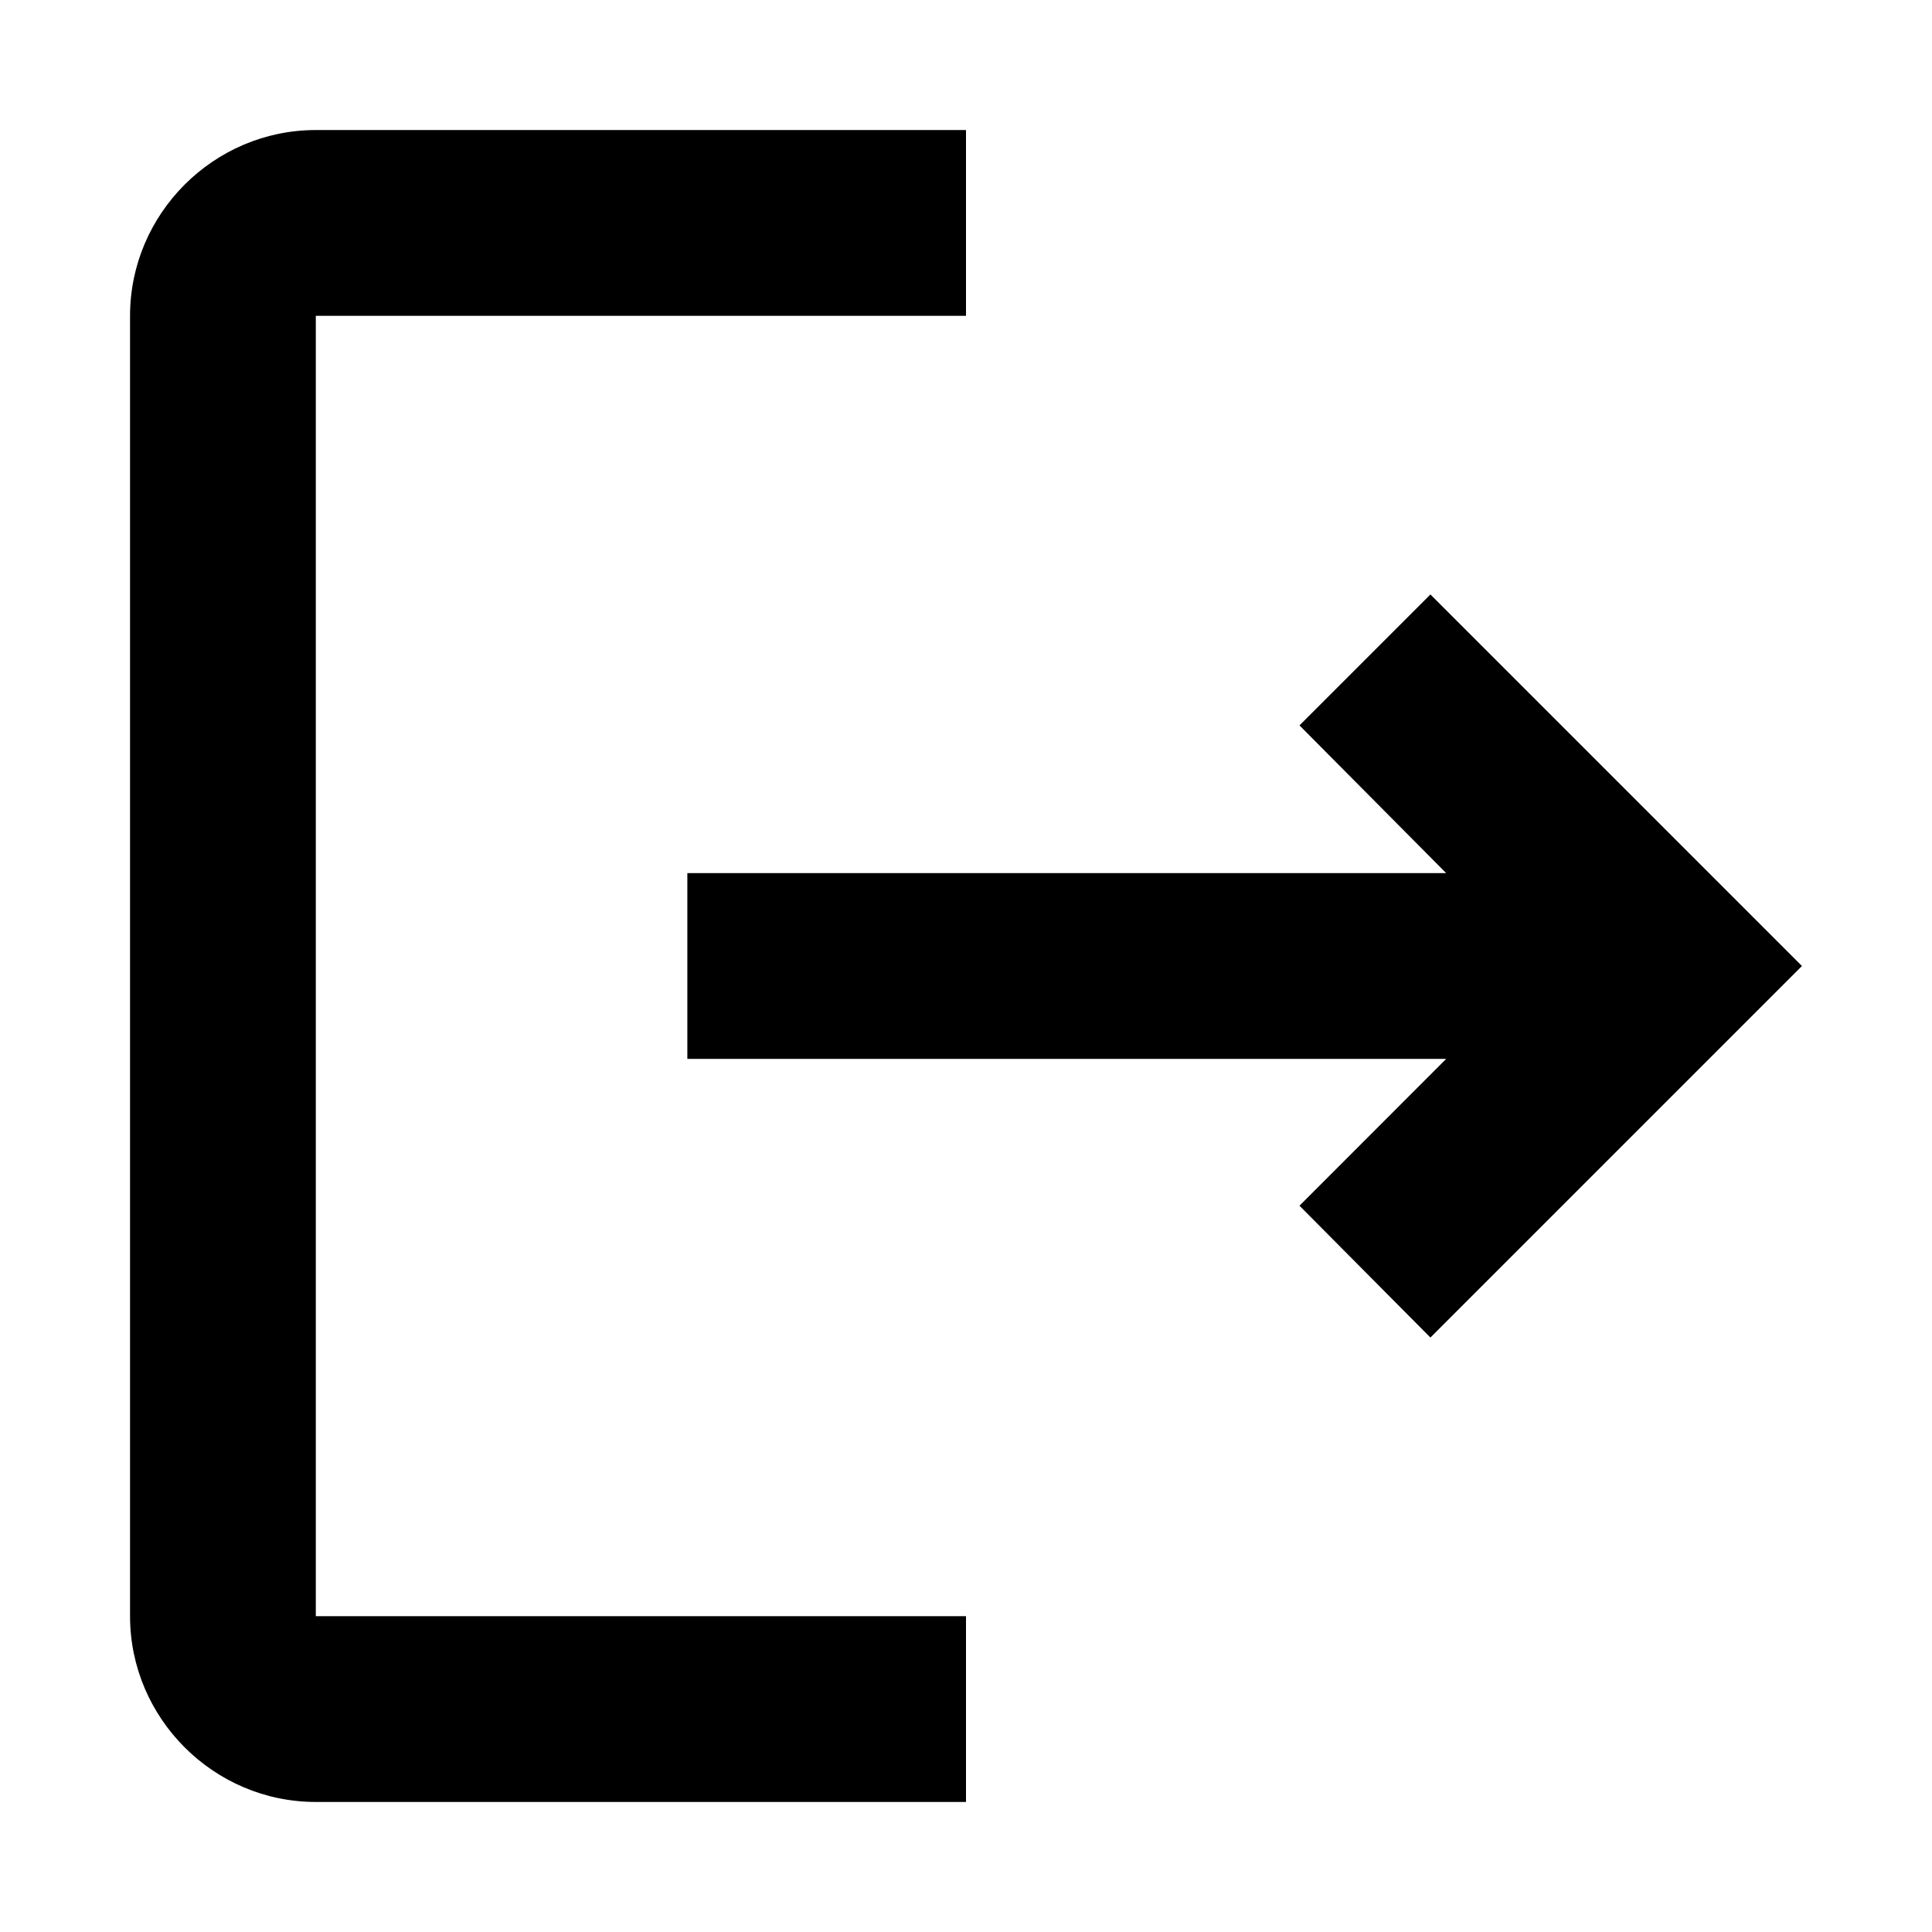 <svg width="13" height="13" viewBox="0 0 13 13" fill="none" xmlns="http://www.w3.org/2000/svg">
<path id="Vector" d="M9.625 4L8.744 4.881L9.731 5.875H4.625V7.125H9.731L8.744 8.113L9.625 9L12.125 6.5L9.625 4ZM2.125 2.125H6.5V0.875H2.125C1.438 0.875 0.875 1.438 0.875 2.125V10.875C0.875 11.562 1.438 12.125 2.125 12.125H6.5V10.875H2.125V2.125Z" fill="black"/>
</svg>
